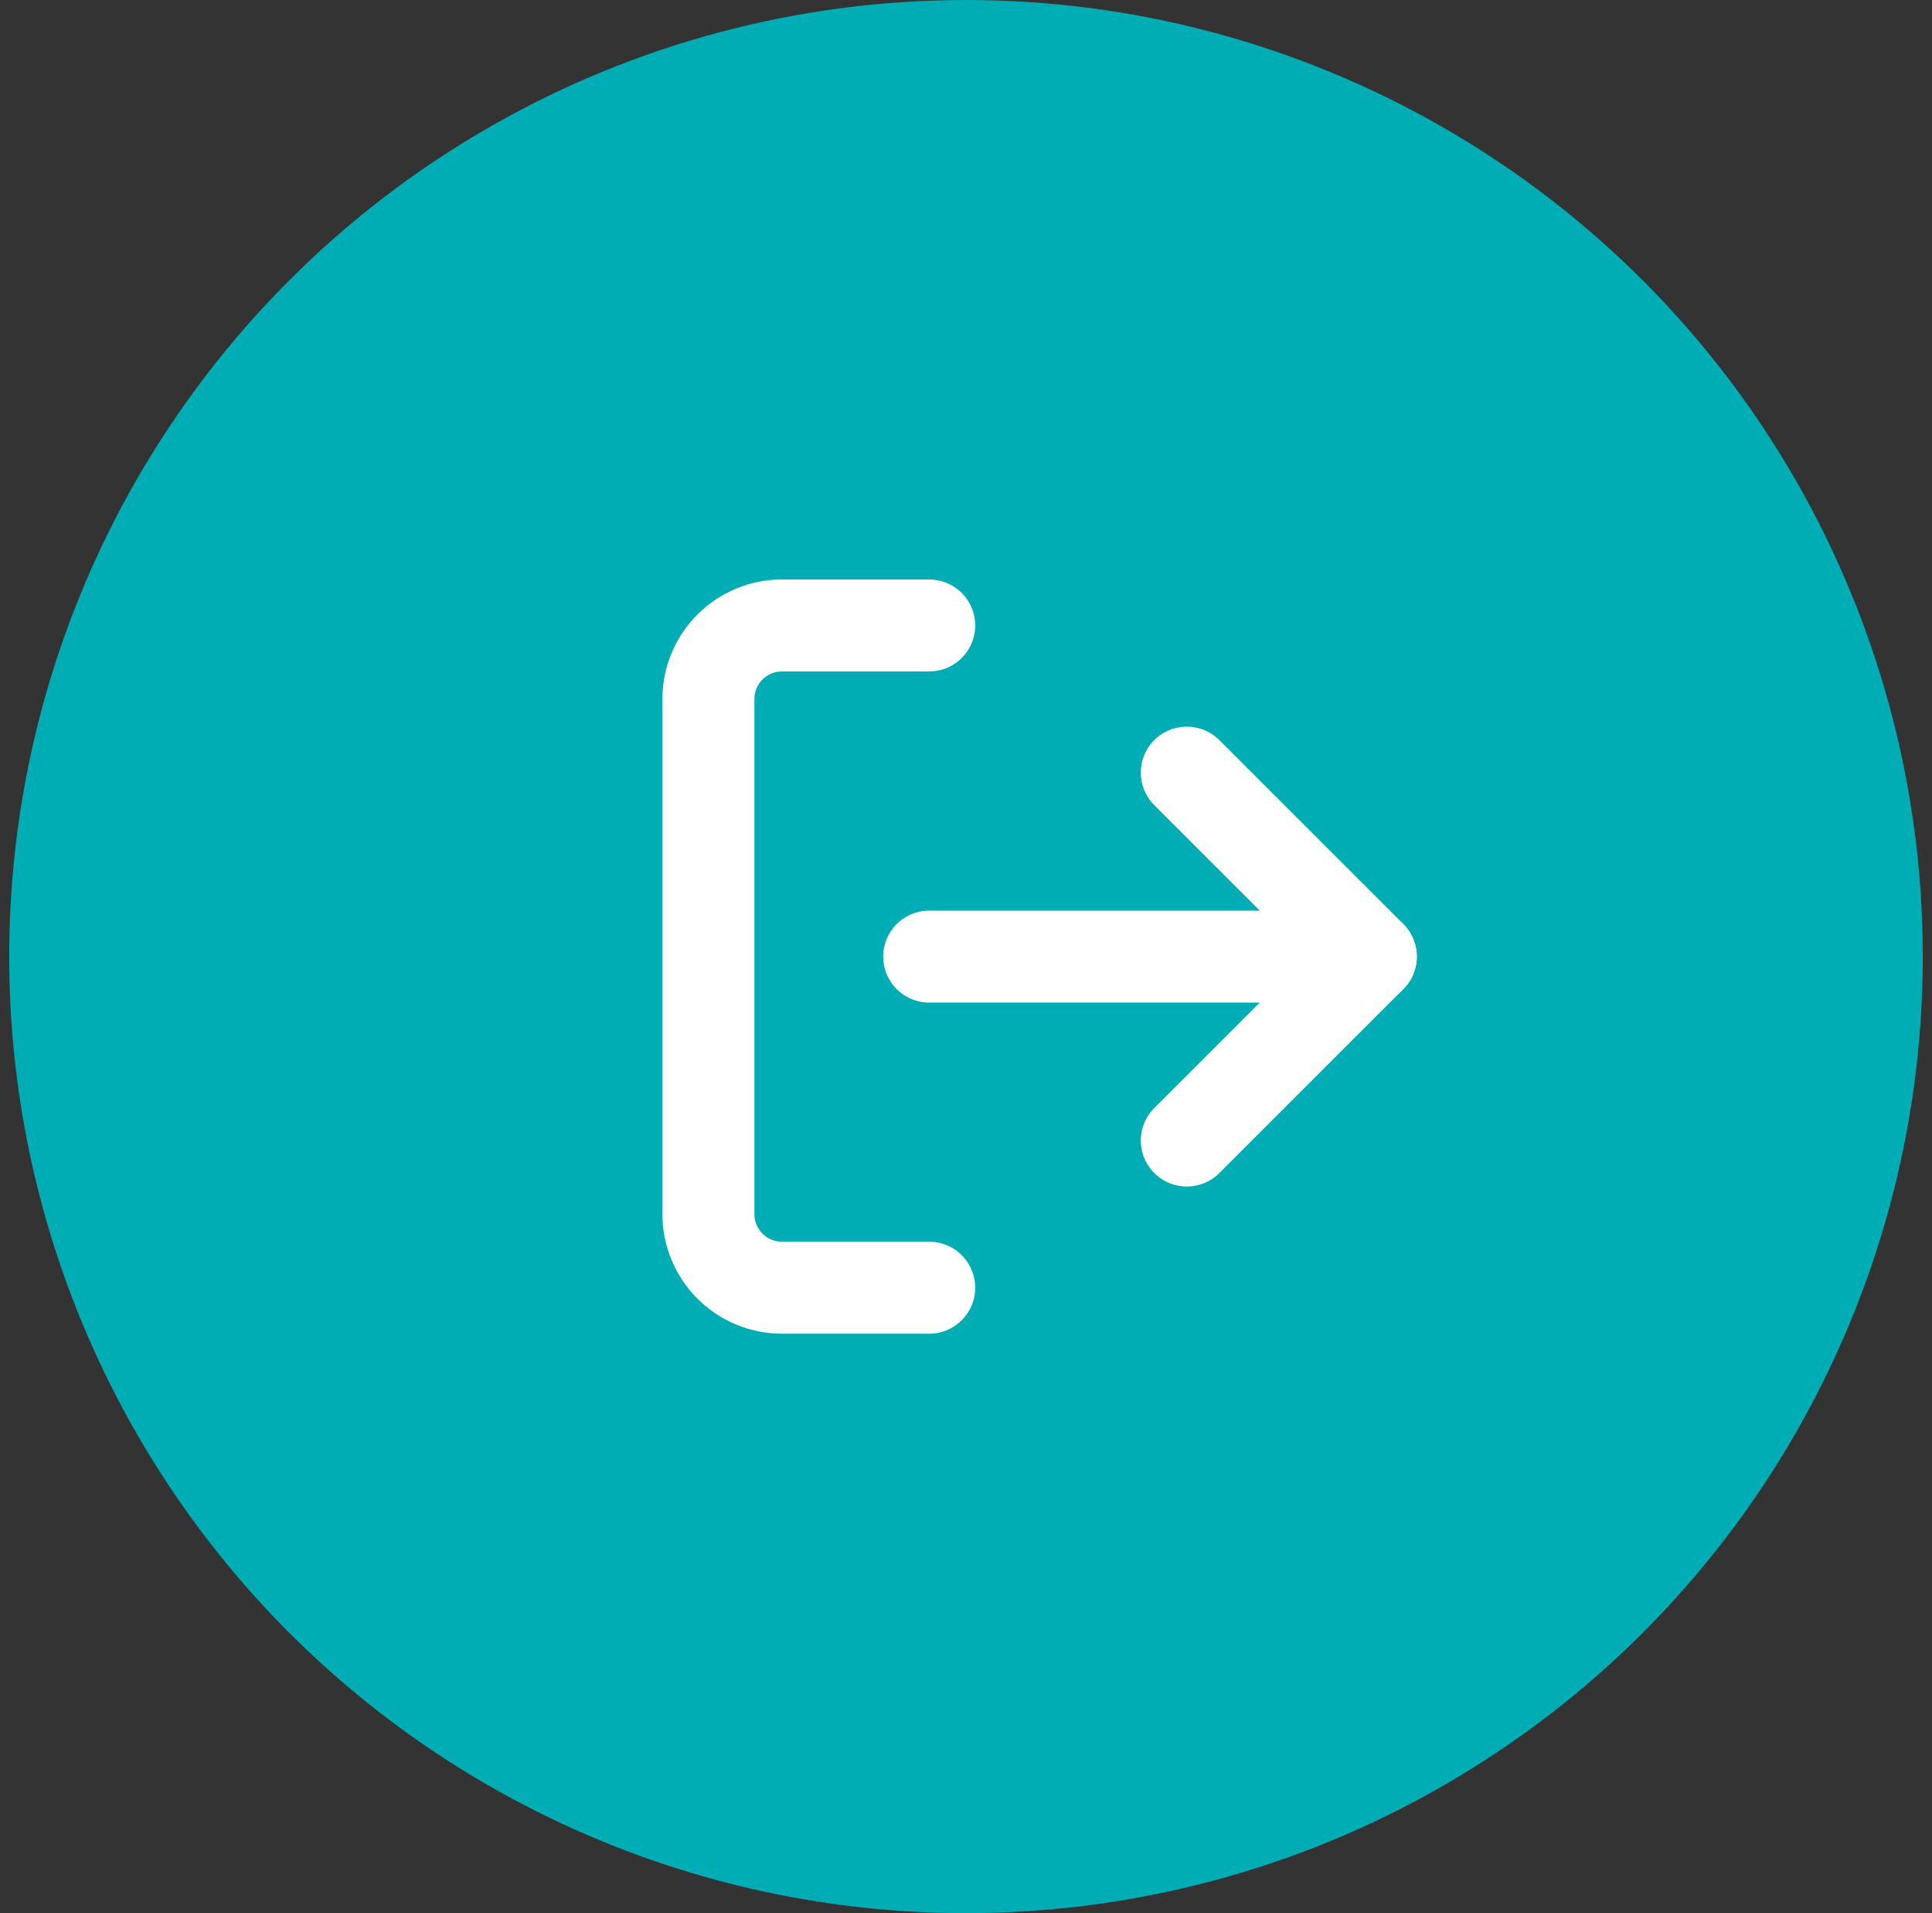 <svg width="105" height="104" viewBox="0 0 105 104" fill="none" xmlns="http://www.w3.org/2000/svg">
<rect x="0" y="0" width="105" height="104" fill="#333333" stroke="none"/>
<circle cx="52.5" cy="52" r="52" fill="#00ADB4"/>
<path d="M50.5 70H42.5C41.439 70 40.422 69.579 39.672 68.828C38.921 68.078 38.5 67.061 38.5 66V38C38.5 36.939 38.921 35.922 39.672 35.172C40.422 34.421 41.439 34 42.5 34H50.5" stroke="white" stroke-width="5" stroke-linecap="round" stroke-linejoin="round"/>
<path d="M64.5 62L74.5 52L64.5 42" stroke="white" stroke-width="5" stroke-linecap="round" stroke-linejoin="round"/>
<path d="M74.5 52H50.5" stroke="white" stroke-width="5" stroke-linecap="round" stroke-linejoin="round"/>
</svg>
